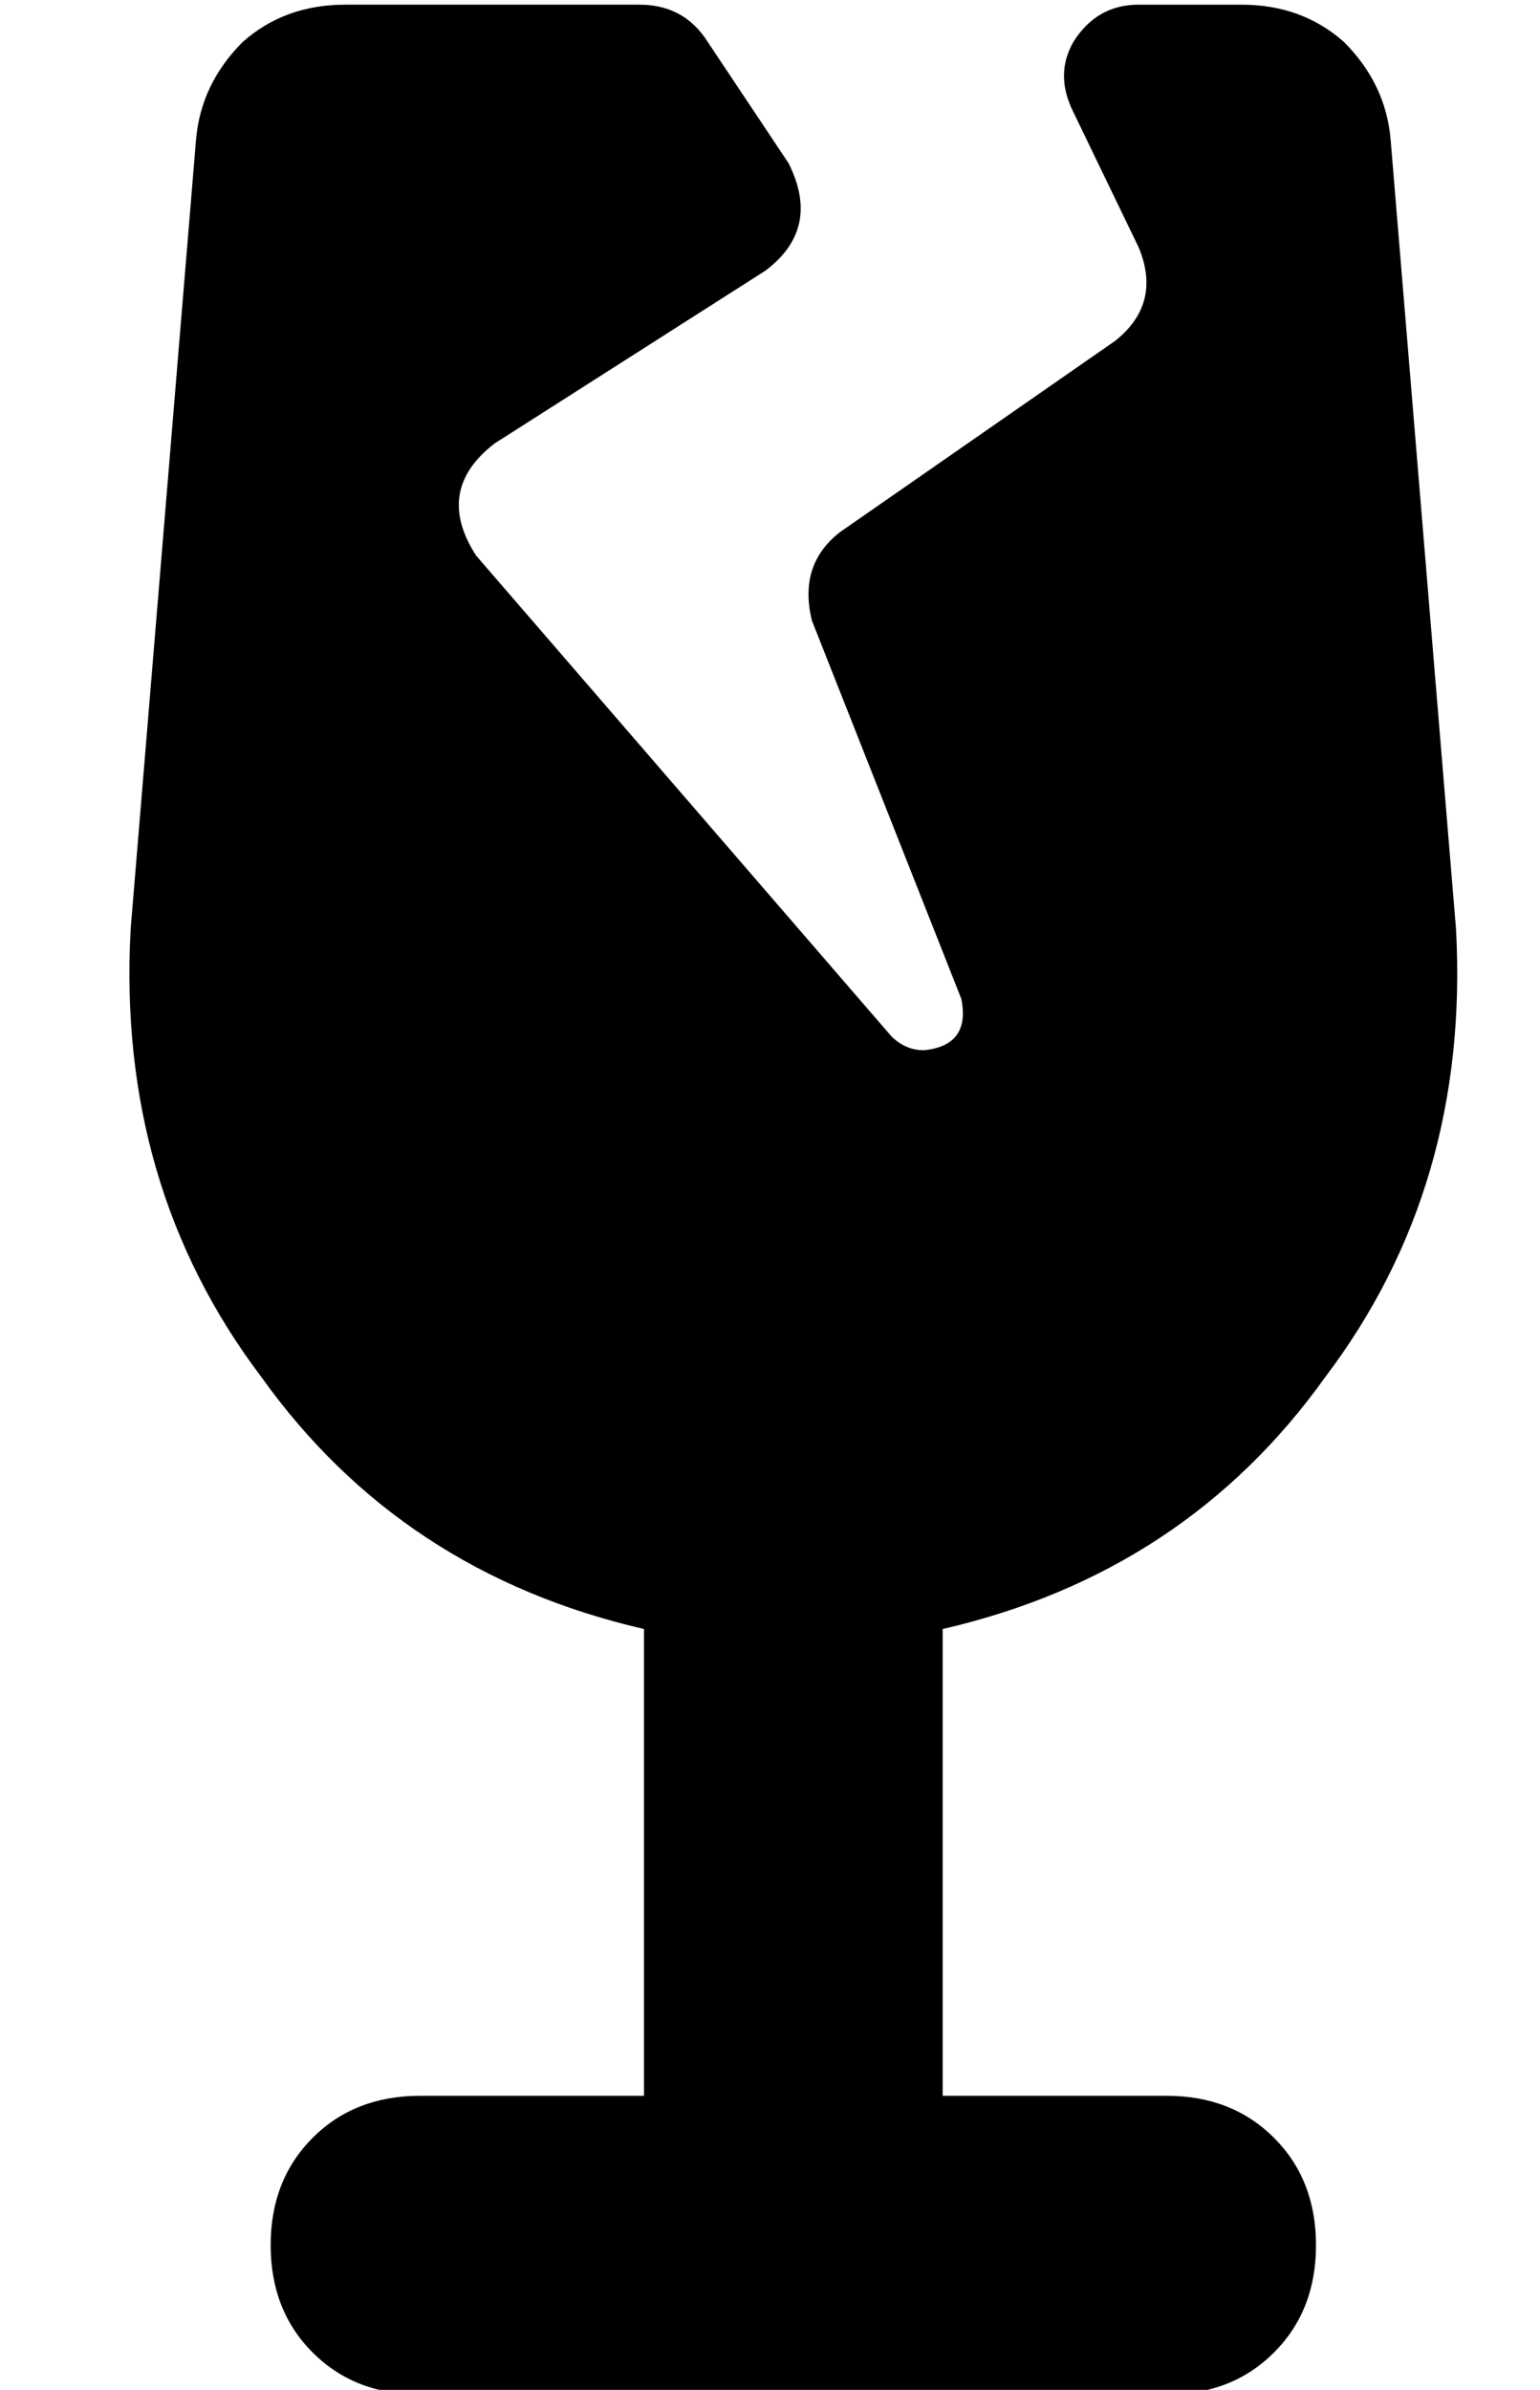 <?xml version="1.0" standalone="no"?>
<!DOCTYPE svg PUBLIC "-//W3C//DTD SVG 1.1//EN" "http://www.w3.org/Graphics/SVG/1.1/DTD/svg11.dtd" >
<svg xmlns="http://www.w3.org/2000/svg" xmlns:xlink="http://www.w3.org/1999/xlink" version="1.1" viewBox="-10 -40 330 512">
   <path fill="currentColor"
d="M64 -39q-13 0 -22 8v0v0q-9 9 -10 21l-14 169v0q-3 55 28 96q30 42 82 54v100v0h-48v0q-14 0 -23 9t-9 23t9 23t23 9h80h80q14 0 23 -9t9 -23t-9 -23t-23 -9h-48v0v-100v0q52 -12 82 -54q31 -41 28 -96l-14 -169v0q-1 -12 -10 -21q-9 -8 -22 -8h-22v0q-9 0 -14 8
q-4 7 0 15l14 29v0q5 12 -5 20l-59 41v0q-9 7 -6 19l32 81v0q2 10 -8 11q-4 0 -7 -3l-89 -103v0q-9 -14 4 -24l58 -37v0q12 -9 5 -23l-18 -27v0q-5 -7 -14 -7h-63v0z" />
</svg>

